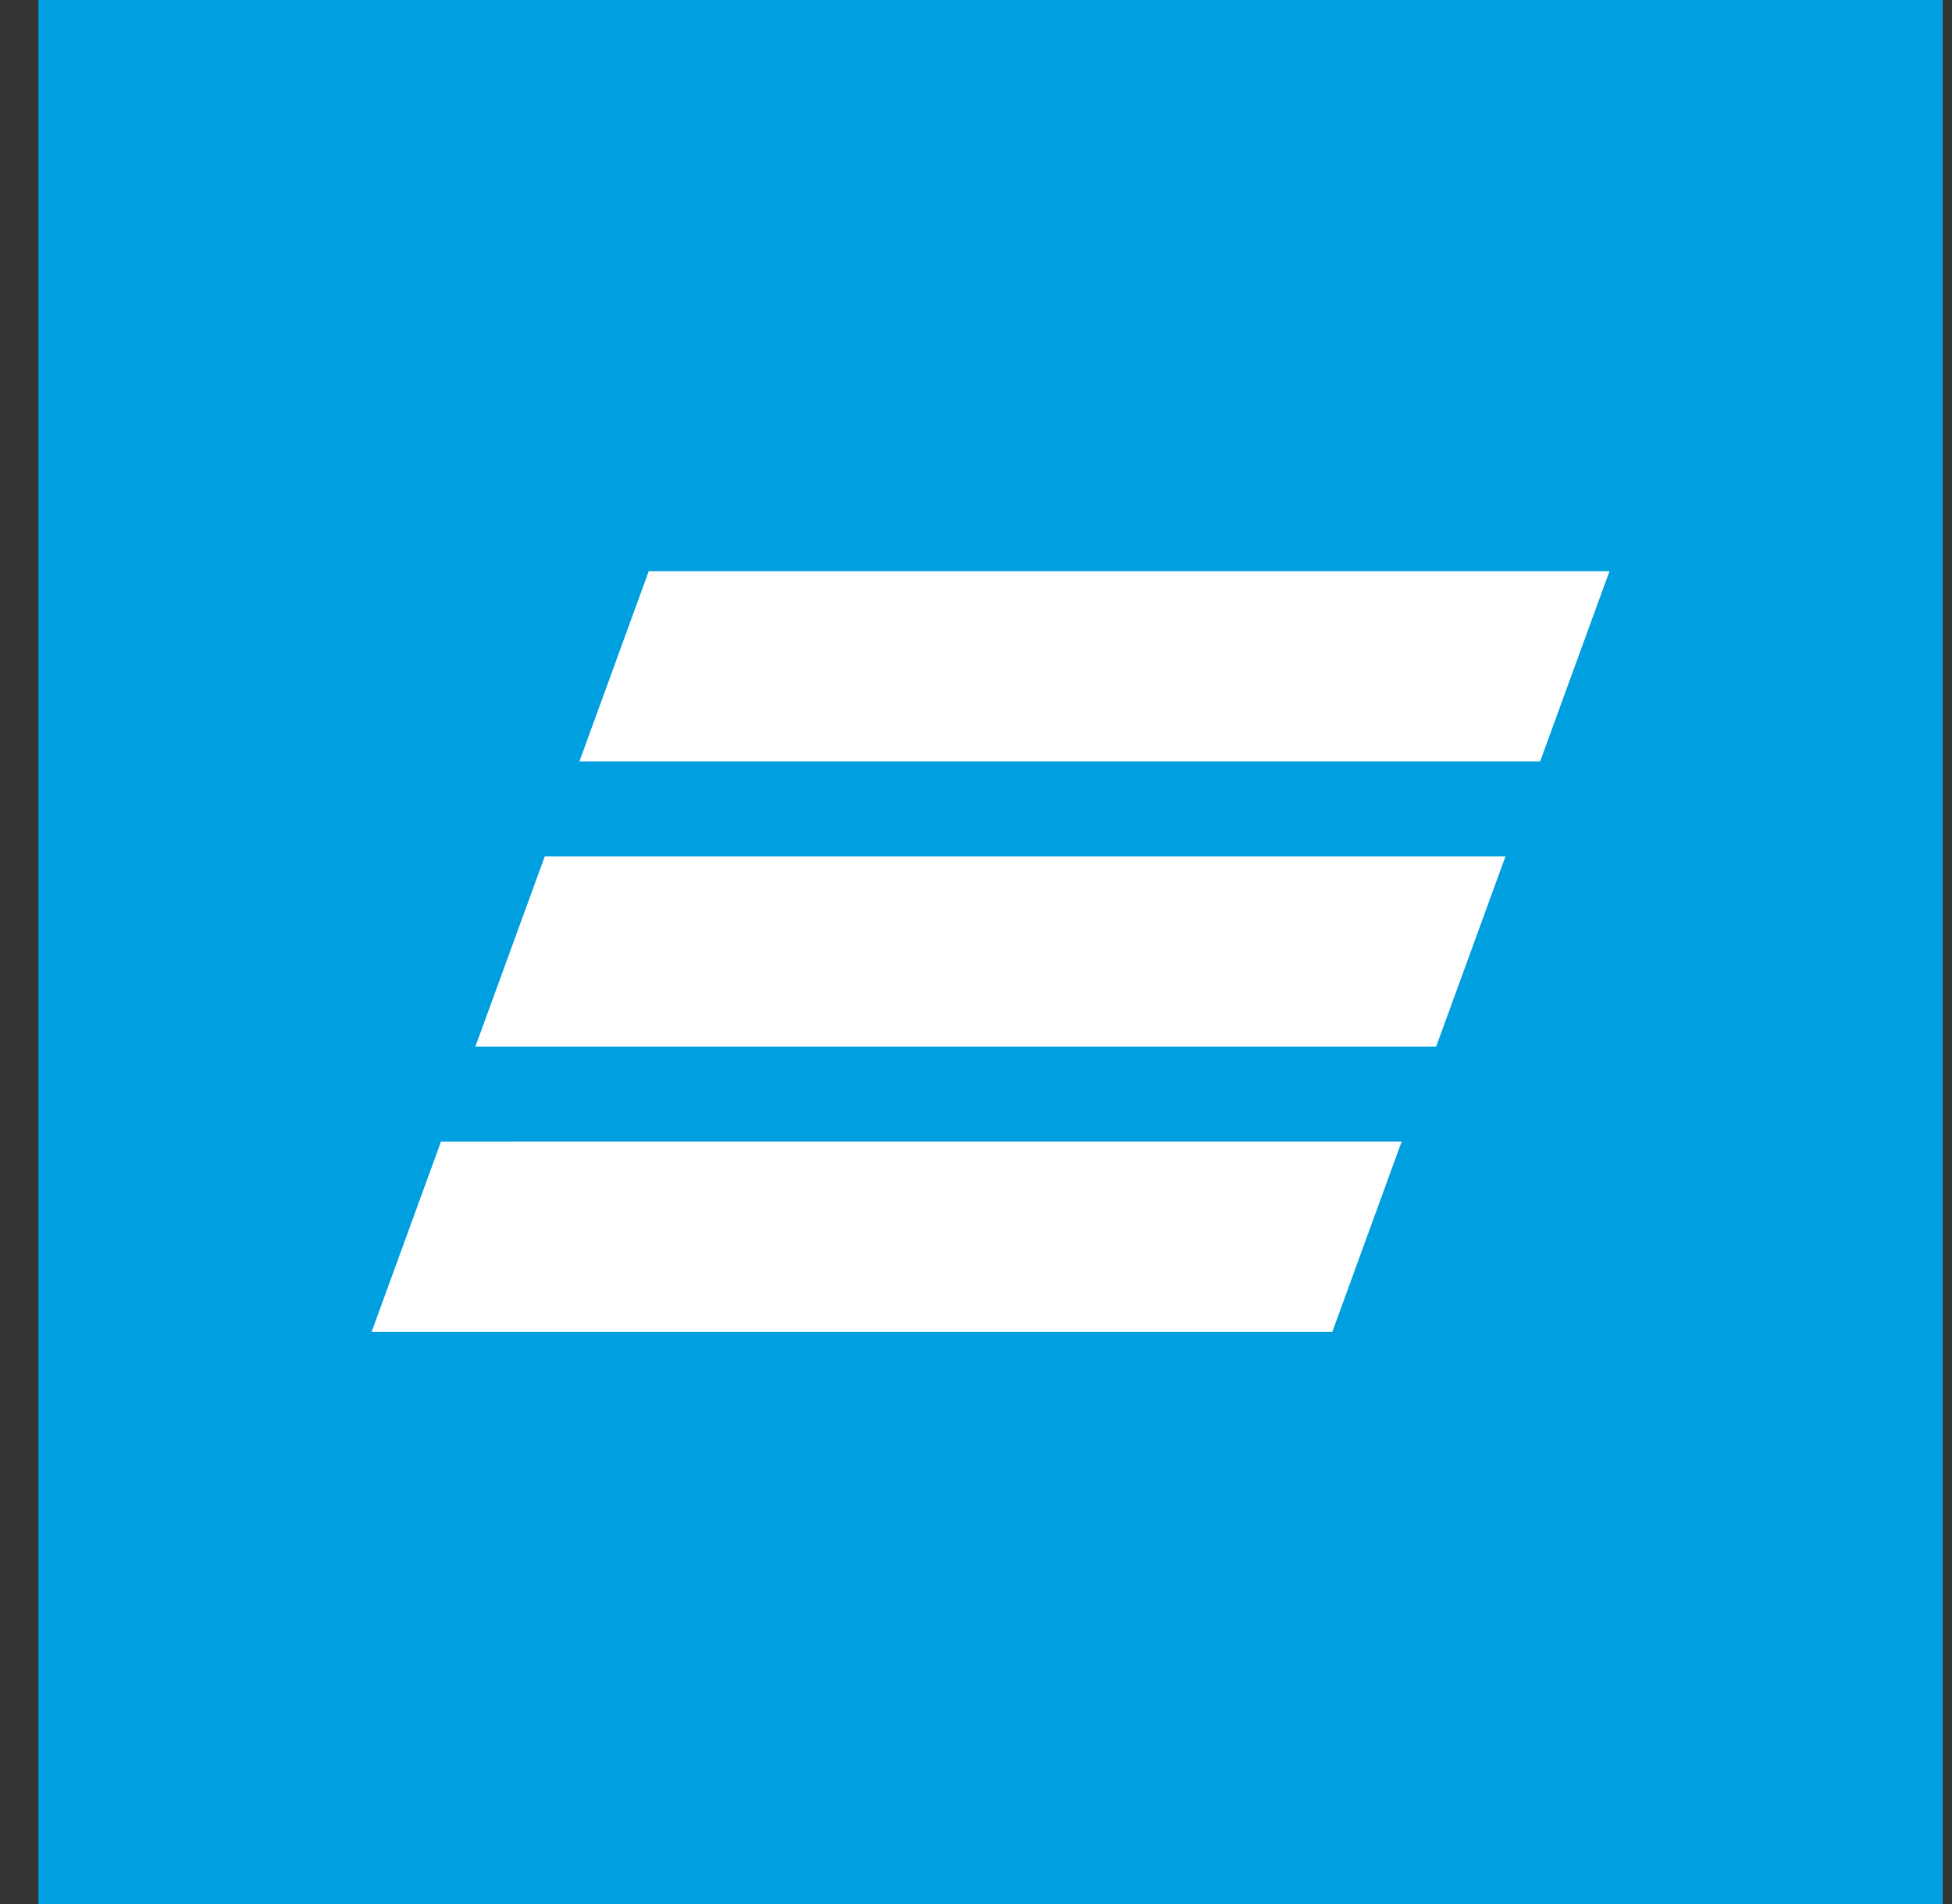 <svg width="41" height="40" viewBox="0 0 41 40" fill="none" xmlns="http://www.w3.org/2000/svg">
<rect x="0" y="0" width="41" height="40" fill="#333333" stroke="none"/>
<rect x="0.806" width="40" height="40" fill="#009FDF"/>
<path d="M13.626 12L12.17 15.996H32.349L33.806 12H13.626ZM11.442 17.992L9.985 21.987H30.165L31.621 17.992C31.621 17.992 11.442 17.992 11.442 17.992ZM9.262 23.984L7.806 27.978H27.985L29.44 23.983C29.441 23.984 9.262 23.984 9.262 23.984Z" fill="white"/>
</svg>
